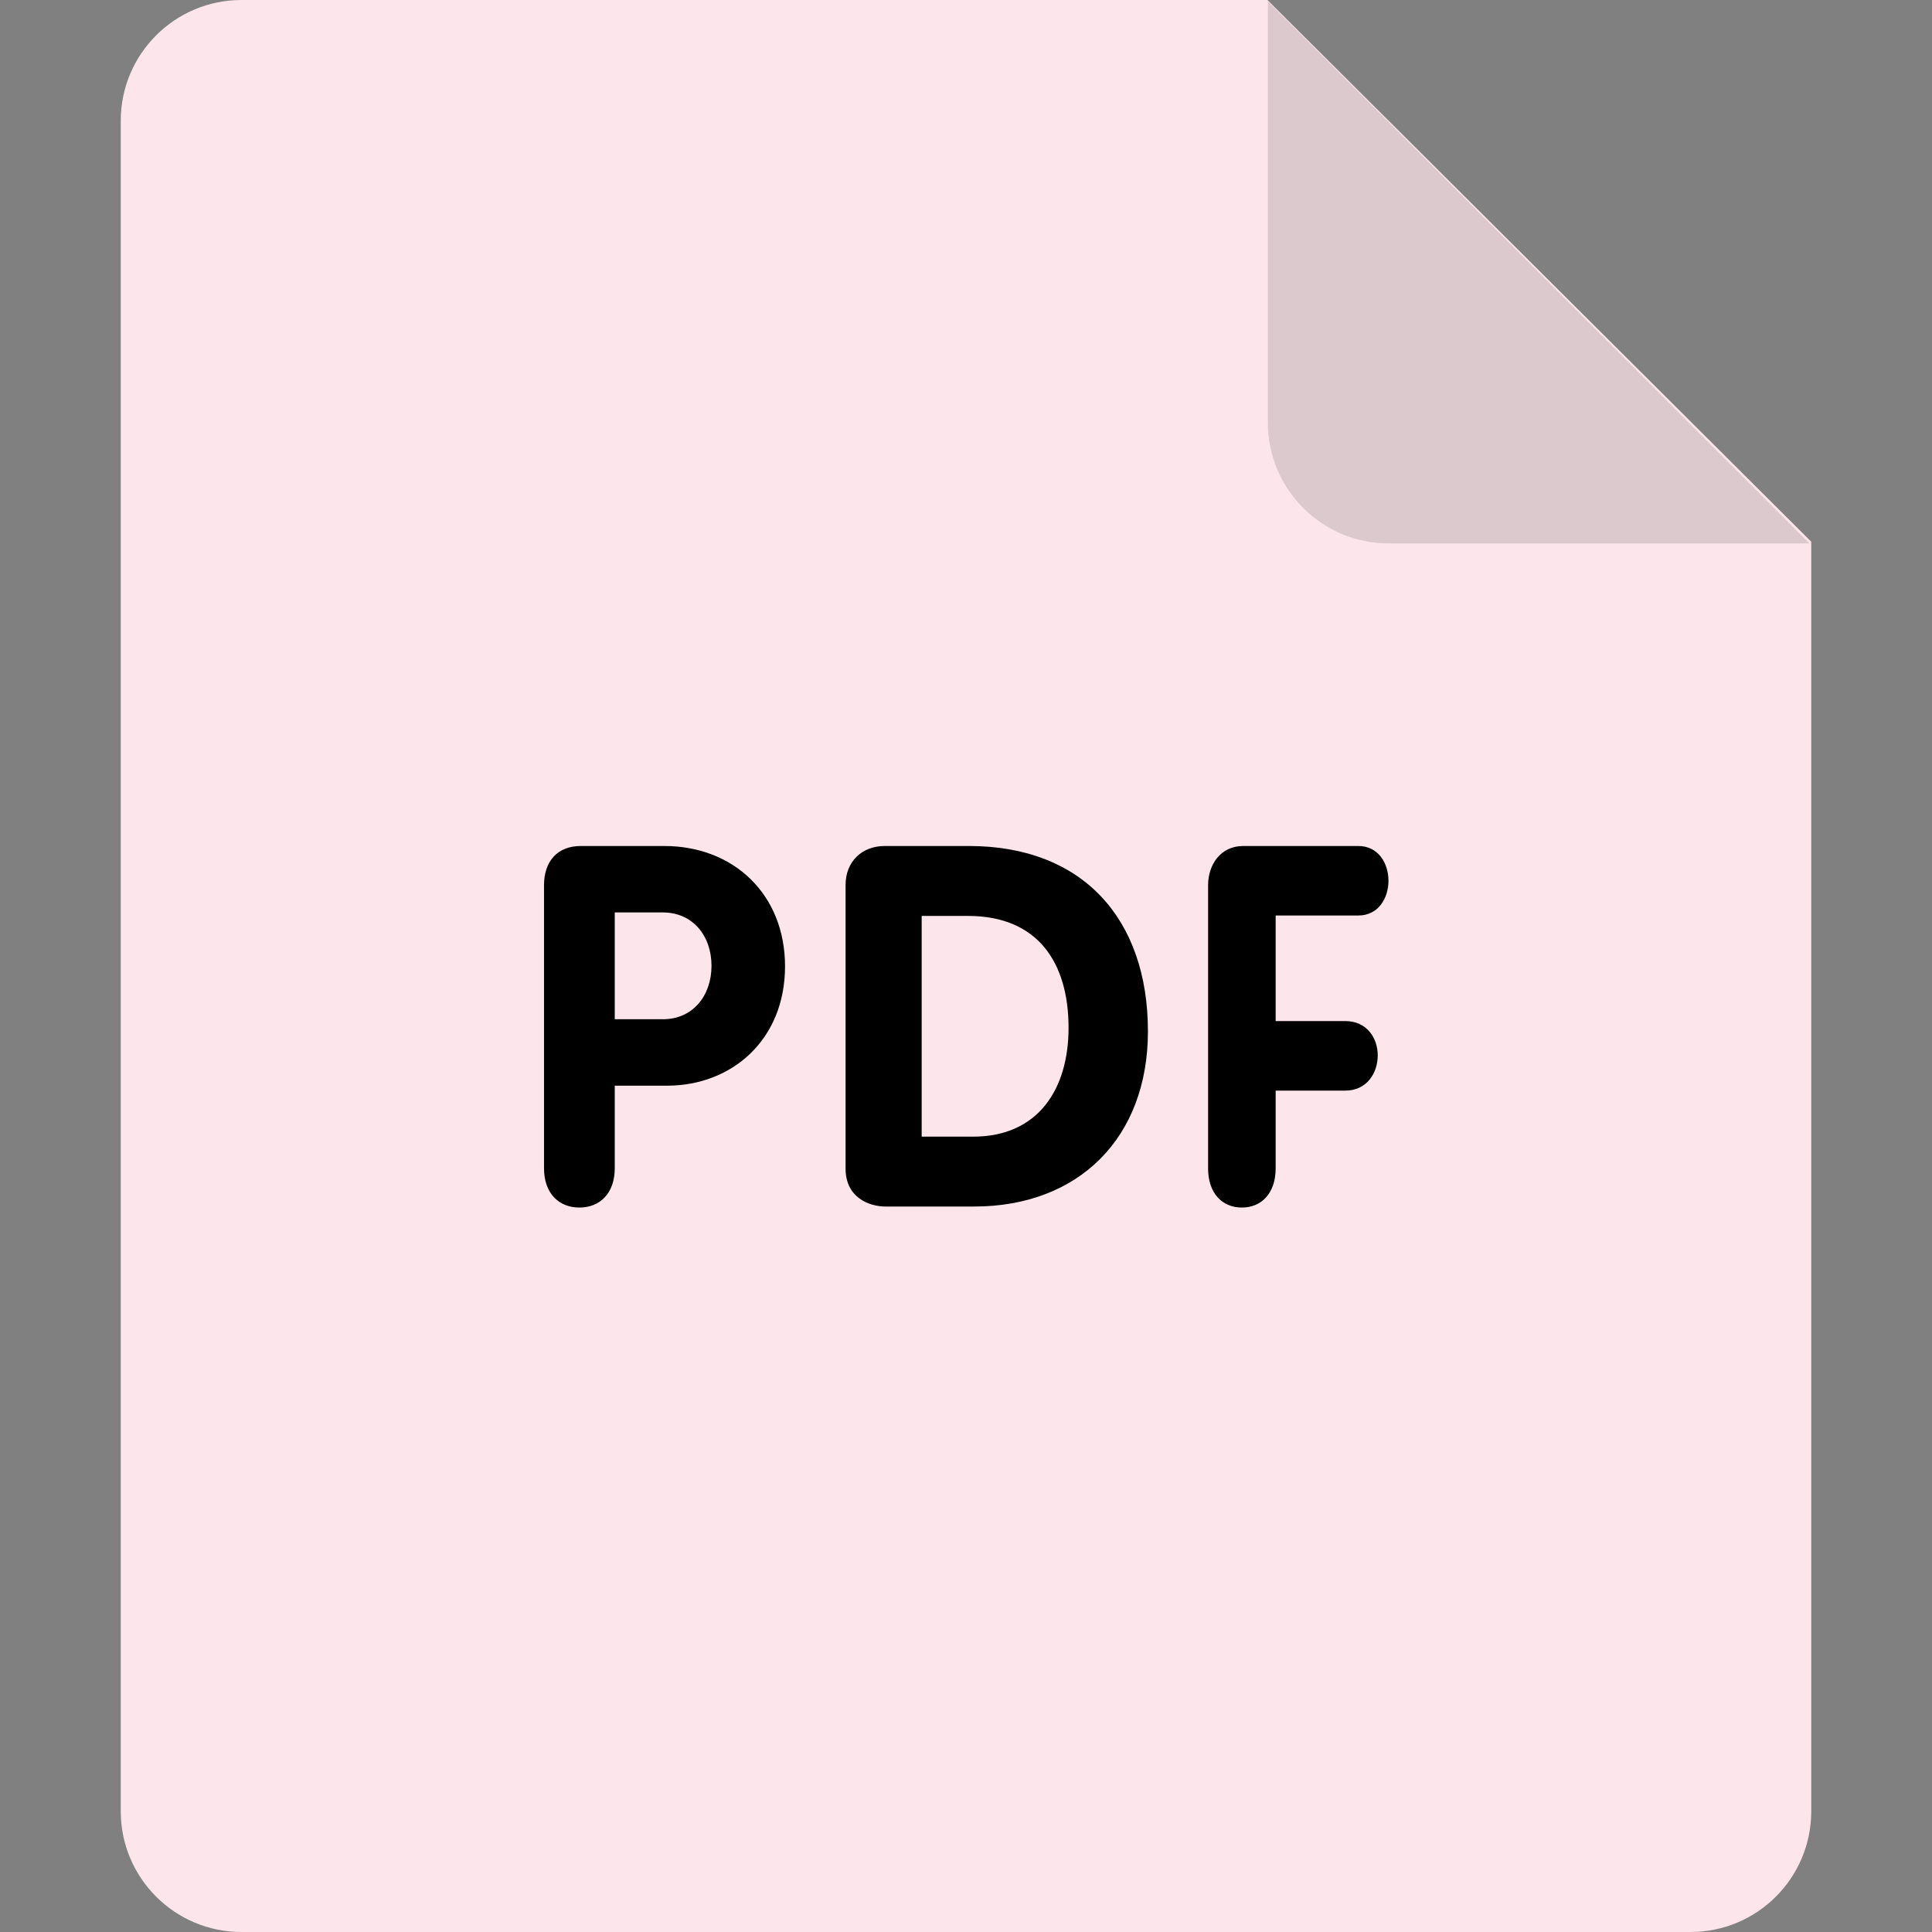 <svg width="36" height="36" viewBox="0 0 36 36" fill="none" xmlns="http://www.w3.org/2000/svg">
    <rect x="0" y="0" width="36" height="36" fill="#808080" stroke="none"/>
    <g clip-path="url(#clip0_3801_2442)">
        <path
            d="M4.5 0H23.617L33.75 10.094V33.75C33.75 34.993 32.742 36 31.5 36H4.5C3.258 36 2.25 34.993 2.25 33.75V2.25C2.25 1.007 3.258 0 4.5 0Z"
            fill="#FCE6EB" />
        <path
            d="M33.717 10.126H25.875C24.633 10.126 23.625 9.118 23.625 7.876V0.023L33.717 10.126Z"
            fill="#DCC9CD" />
        <path
            d="M25.311 17.059C25.688 17.059 25.872 16.73 25.872 16.412C25.872 16.082 25.68 15.764 25.311 15.764H23.164C22.745 15.764 22.511 16.111 22.511 16.495V21.77C22.511 22.24 22.778 22.501 23.141 22.501C23.501 22.501 23.77 22.24 23.77 21.77V20.322H25.068C25.471 20.322 25.672 19.992 25.672 19.665C25.672 19.345 25.471 19.026 25.068 19.026H23.77V17.059H25.311ZM18.056 15.764H16.485C16.059 15.764 15.756 16.056 15.756 16.49V21.775C15.756 22.313 16.191 22.482 16.503 22.482H18.151C20.102 22.482 21.39 21.199 21.39 19.217C21.389 17.123 20.176 15.764 18.056 15.764ZM18.131 21.18H17.174V17.067H18.037C19.343 17.067 19.911 17.943 19.911 19.152C19.911 20.284 19.353 21.18 18.131 21.18ZM12.378 15.764H10.822C10.382 15.764 10.137 16.054 10.137 16.495V21.77C10.137 22.24 10.418 22.501 10.796 22.501C11.174 22.501 11.455 22.24 11.455 21.77V20.23H12.431C13.634 20.23 14.628 19.377 14.628 18.006C14.628 16.664 13.669 15.764 12.378 15.764ZM12.352 18.992H11.455V17.002H12.352C12.905 17.002 13.258 17.434 13.258 17.998C13.256 18.561 12.905 18.992 12.352 18.992Z"
            fill="black" />
    </g>
    <defs>
        <clipPath id="clip0_3801_2442">
            <rect width="36" height="36" fill="white" />
        </clipPath>
    </defs>
</svg>
    